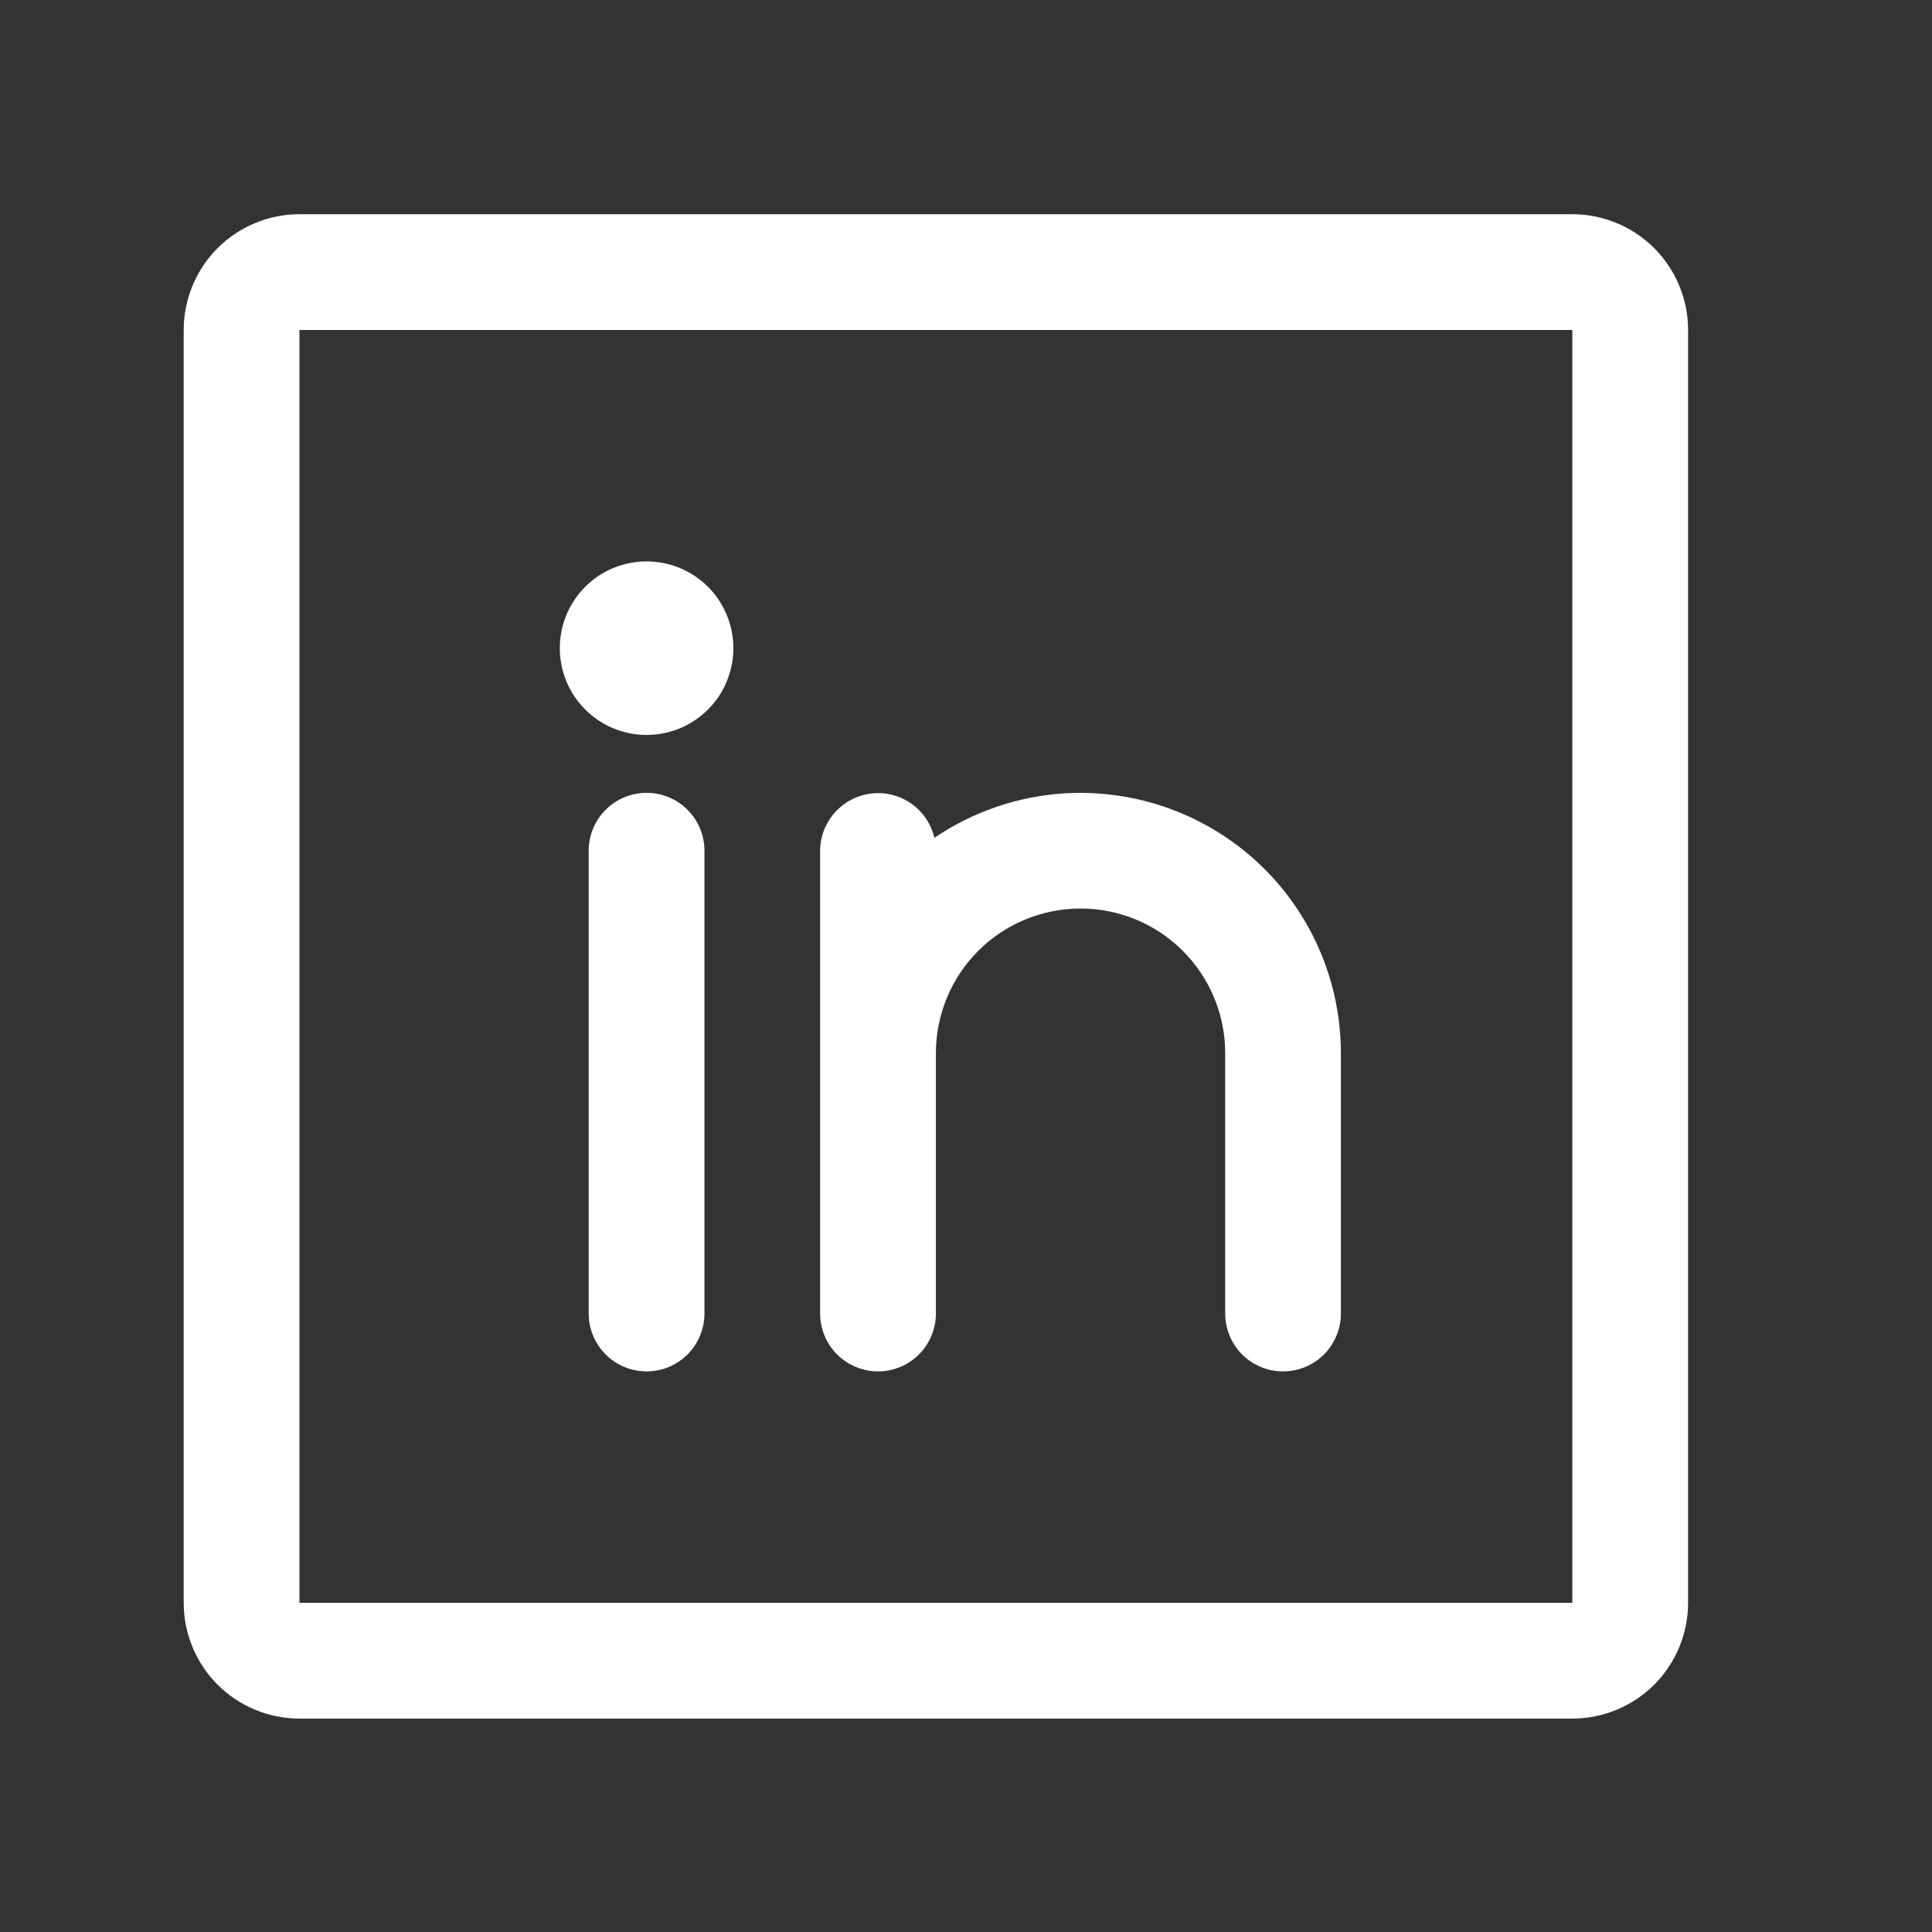 <svg width="24" height="24" viewBox="0 0 24 24" fill="none" xmlns="http://www.w3.org/2000/svg">
<rect x="0" y="0" width="24" height="24" fill="#333333" stroke="none"/>
<path d="M19.532 2.661H3.72C3.338 2.661 2.973 2.813 2.703 3.082C2.434 3.352 2.282 3.717 2.282 4.099V19.911C2.282 20.292 2.434 20.658 2.703 20.928C2.973 21.197 3.338 21.349 3.72 21.349H19.532C19.913 21.349 20.279 21.197 20.549 20.928C20.818 20.658 20.97 20.292 20.97 19.911V4.099C20.97 3.717 20.818 3.352 20.549 3.082C20.279 2.813 19.913 2.661 19.532 2.661ZM19.532 19.911H3.72V4.099H19.532V19.911ZM8.751 10.567V16.317C8.751 16.508 8.675 16.691 8.54 16.826C8.406 16.96 8.223 17.036 8.032 17.036C7.842 17.036 7.659 16.96 7.524 16.826C7.389 16.691 7.313 16.508 7.313 16.317V10.567C7.313 10.377 7.389 10.194 7.524 10.059C7.659 9.924 7.842 9.849 8.032 9.849C8.223 9.849 8.406 9.924 8.54 10.059C8.675 10.194 8.751 10.377 8.751 10.567ZM16.657 13.083V16.317C16.657 16.508 16.581 16.691 16.447 16.826C16.312 16.96 16.129 17.036 15.938 17.036C15.748 17.036 15.565 16.96 15.43 16.826C15.296 16.691 15.22 16.508 15.22 16.317V13.083C15.22 12.606 15.03 12.149 14.693 11.812C14.357 11.475 13.899 11.286 13.423 11.286C12.946 11.286 12.489 11.475 12.152 11.812C11.815 12.149 11.626 12.606 11.626 13.083V16.317C11.626 16.508 11.55 16.691 11.415 16.826C11.281 16.96 11.098 17.036 10.907 17.036C10.717 17.036 10.534 16.96 10.399 16.826C10.264 16.691 10.188 16.508 10.188 16.317V10.567C10.189 10.391 10.255 10.222 10.373 10.091C10.49 9.96 10.652 9.877 10.827 9.857C11.002 9.837 11.178 9.882 11.322 9.984C11.466 10.085 11.567 10.236 11.607 10.408C12.093 10.078 12.66 9.886 13.247 9.854C13.834 9.823 14.418 9.951 14.937 10.226C15.456 10.501 15.891 10.912 16.194 11.416C16.497 11.919 16.657 12.495 16.657 13.083ZM9.11 8.052C9.11 8.265 9.047 8.473 8.929 8.651C8.81 8.828 8.642 8.966 8.445 9.048C8.248 9.129 8.031 9.151 7.822 9.109C7.613 9.068 7.421 8.965 7.27 8.814C7.119 8.663 7.016 8.471 6.975 8.262C6.933 8.053 6.955 7.836 7.036 7.639C7.118 7.442 7.256 7.274 7.433 7.155C7.611 7.037 7.819 6.974 8.032 6.974C8.318 6.974 8.592 7.087 8.795 7.289C8.997 7.492 9.11 7.766 9.11 8.052Z" fill="white"/>
</svg>

